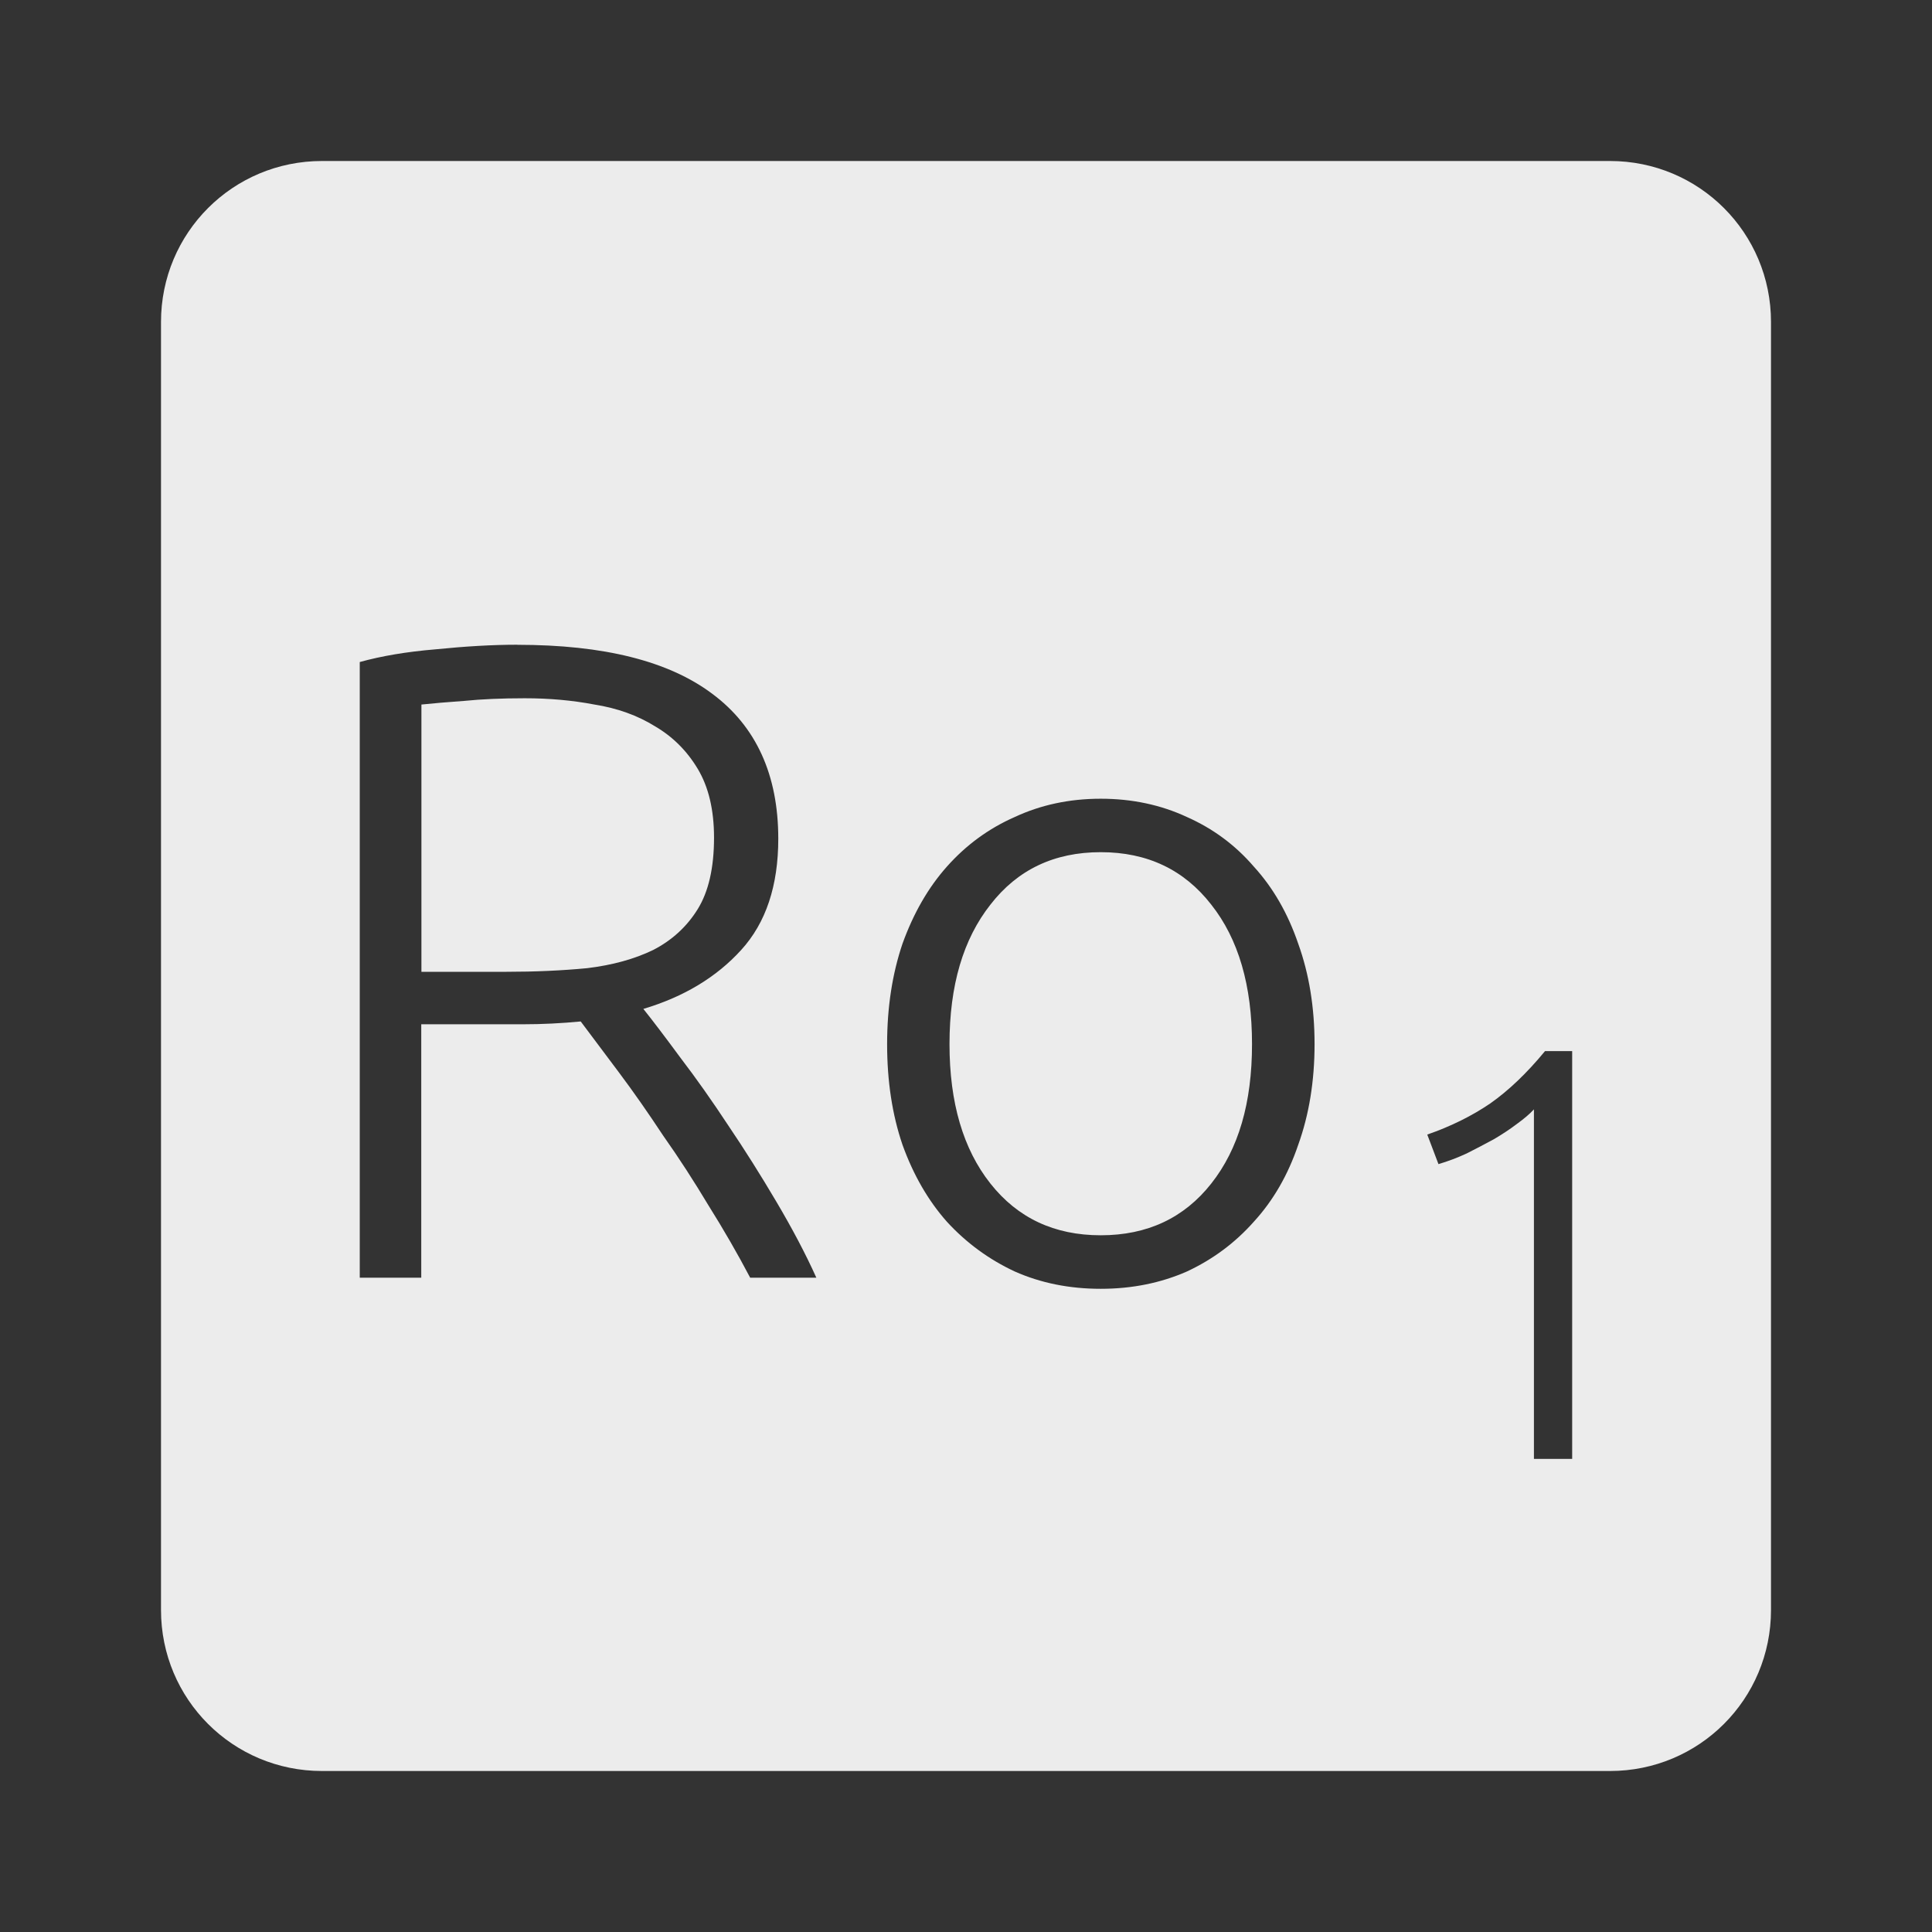 <?xml version="1.0" encoding="UTF-8" standalone="no"?>
<svg
   xmlns:dc="http://purl.org/dc/elements/1.1/"
   xmlns:cc="http://creativecommons.org/ns#"
   xmlns:rdf="http://www.w3.org/1999/02/22-rdf-syntax-ns#"
   xmlns:svg="http://www.w3.org/2000/svg"
   xmlns="http://www.w3.org/2000/svg"
   xmlns:sodipodi="http://sodipodi.sourceforge.net/DTD/sodipodi-0.dtd"
   xmlns:inkscape="http://www.inkscape.org/namespaces/inkscape"
   viewBox="0 0 24 24"
   id="svg2"
   version="1.1"
   inkscape:version="0.91 r13725"
   sodipodi:docname="indicator-keyboard-Ro-1.svg">
  <rect x="0" y="0" width="24" height="24" fill="#333333" stroke="none"/>
  <defs
     id="defs8" />
  <sodipodi:namedview
     pagecolor="#ffffff"
     bordercolor="#666666"
     borderopacity="1"
     objecttolerance="10"
     gridtolerance="10"
     guidetolerance="10"
     inkscape:pageopacity="0"
     inkscape:pageshadow="2"
     inkscape:window-width="640"
     inkscape:window-height="480"
     id="namedview6"
     showgrid="false"
     inkscape:zoom="9.8333333"
     inkscape:cx="12"
     inkscape:cy="12"
     inkscape:window-x="65"
     inkscape:window-y="24"
     inkscape:window-maximized="0"
     inkscape:current-layer="svg2" />
  <path
     d="M 4,2 C 2.892,2 2,2.892 2,4 l 0,16 c 0,1.108 0.892,2 2,2 l 16,0 c 1.108,0 2,-0.892 2,-2 L 22,4 C 22,2.892 21.108,2 20,2 L 4,2 Z m 2.428,6.01 c 1.072,0 1.878,0.202 2.418,0.607 0.547,0.405 0.822,1.01 0.822,1.801 0,0.585 -0.153,1.045 -0.461,1.383 -0.307,0.338 -0.712,0.582 -1.215,0.732 0.12,0.15 0.273,0.352 0.461,0.607 0.195,0.255 0.393,0.536 0.596,0.844 0.203,0.3 0.401,0.615 0.596,0.945 0.195,0.33 0.361,0.643 0.496,0.943 l -0.822,0 C 9.161,15.572 8.989,15.274 8.801,14.974 8.621,14.674 8.434,14.384 8.238,14.107 8.05,13.822 7.867,13.56 7.687,13.32 L 7.214,12.689 c -0.24,0.023 -0.481,0.035 -0.721,0.035 l -1.26,0 0,3.148 -0.764,0 0,-7.648 C 4.739,8.149 5.052,8.096 5.412,8.066 5.779,8.029 6.118,8.009 6.426,8.009 Z m 0.09,0.664 c -0.285,0 -0.536,0.011 -0.754,0.033 -0.21,0.015 -0.387,0.03 -0.529,0.045 l 0,3.32 1.059,0 c 0.352,0 0.685,-0.015 1,-0.045 C 7.609,11.989 7.884,11.913 8.116,11.8 8.348,11.68 8.532,11.512 8.667,11.294 8.802,11.076 8.87,10.78 8.87,10.405 8.87,10.06 8.802,9.775 8.667,9.55 8.532,9.325 8.355,9.15 8.138,9.023 7.921,8.888 7.669,8.797 7.384,8.752 7.107,8.699 6.819,8.674 6.519,8.674 Z m 7.156,1.248 c 0.39,0 0.748,0.077 1.07,0.227 0.322,0.143 0.6,0.347 0.832,0.617 0.24,0.263 0.423,0.582 0.551,0.957 0.135,0.375 0.203,0.791 0.203,1.248 0,0.457 -0.068,0.875 -0.203,1.25 -0.127,0.375 -0.311,0.693 -0.551,0.955 -0.232,0.262 -0.51,0.469 -0.832,0.619 -0.323,0.142 -0.68,0.215 -1.07,0.215 -0.39,0 -0.746,-0.072 -1.068,-0.215 -0.322,-0.15 -0.604,-0.357 -0.844,-0.619 -0.232,-0.262 -0.416,-0.58 -0.551,-0.955 -0.128,-0.375 -0.191,-0.793 -0.191,-1.25 0,-0.457 0.064,-0.873 0.191,-1.248 0.135,-0.375 0.318,-0.695 0.551,-0.957 0.24,-0.27 0.521,-0.475 0.844,-0.617 0.322,-0.15 0.678,-0.227 1.068,-0.227 z m 0,0.664 c -0.578,0 -1.034,0.217 -1.371,0.652 -0.337,0.428 -0.508,1 -0.508,1.732 0,0.728 0.17,1.305 0.508,1.732 0.338,0.428 0.794,0.643 1.371,0.643 0.578,0 1.036,-0.215 1.373,-0.643 0.338,-0.428 0.506,-1 0.506,-1.732 0,-0.727 -0.168,-1.305 -0.506,-1.732 -0.338,-0.435 -0.796,-0.652 -1.373,-0.652 z m 5.52,2.471 0.336,0 0,5.066 -0.475,0 0,-4.342 c -0.054,0.059 -0.125,0.118 -0.213,0.182 -0.083,0.063 -0.178,0.126 -0.285,0.189 -0.107,0.058 -0.219,0.117 -0.336,0.176 -0.117,0.054 -0.235,0.099 -0.352,0.133 L 17.73,14.094 c 0.293,-0.102 0.554,-0.231 0.783,-0.387 0.229,-0.161 0.455,-0.377 0.68,-0.65 z"
     style="fill:#ececec;fill-opacity:1"
     id="path4"
     inkscape:connector-curvature="0" />
</svg>
